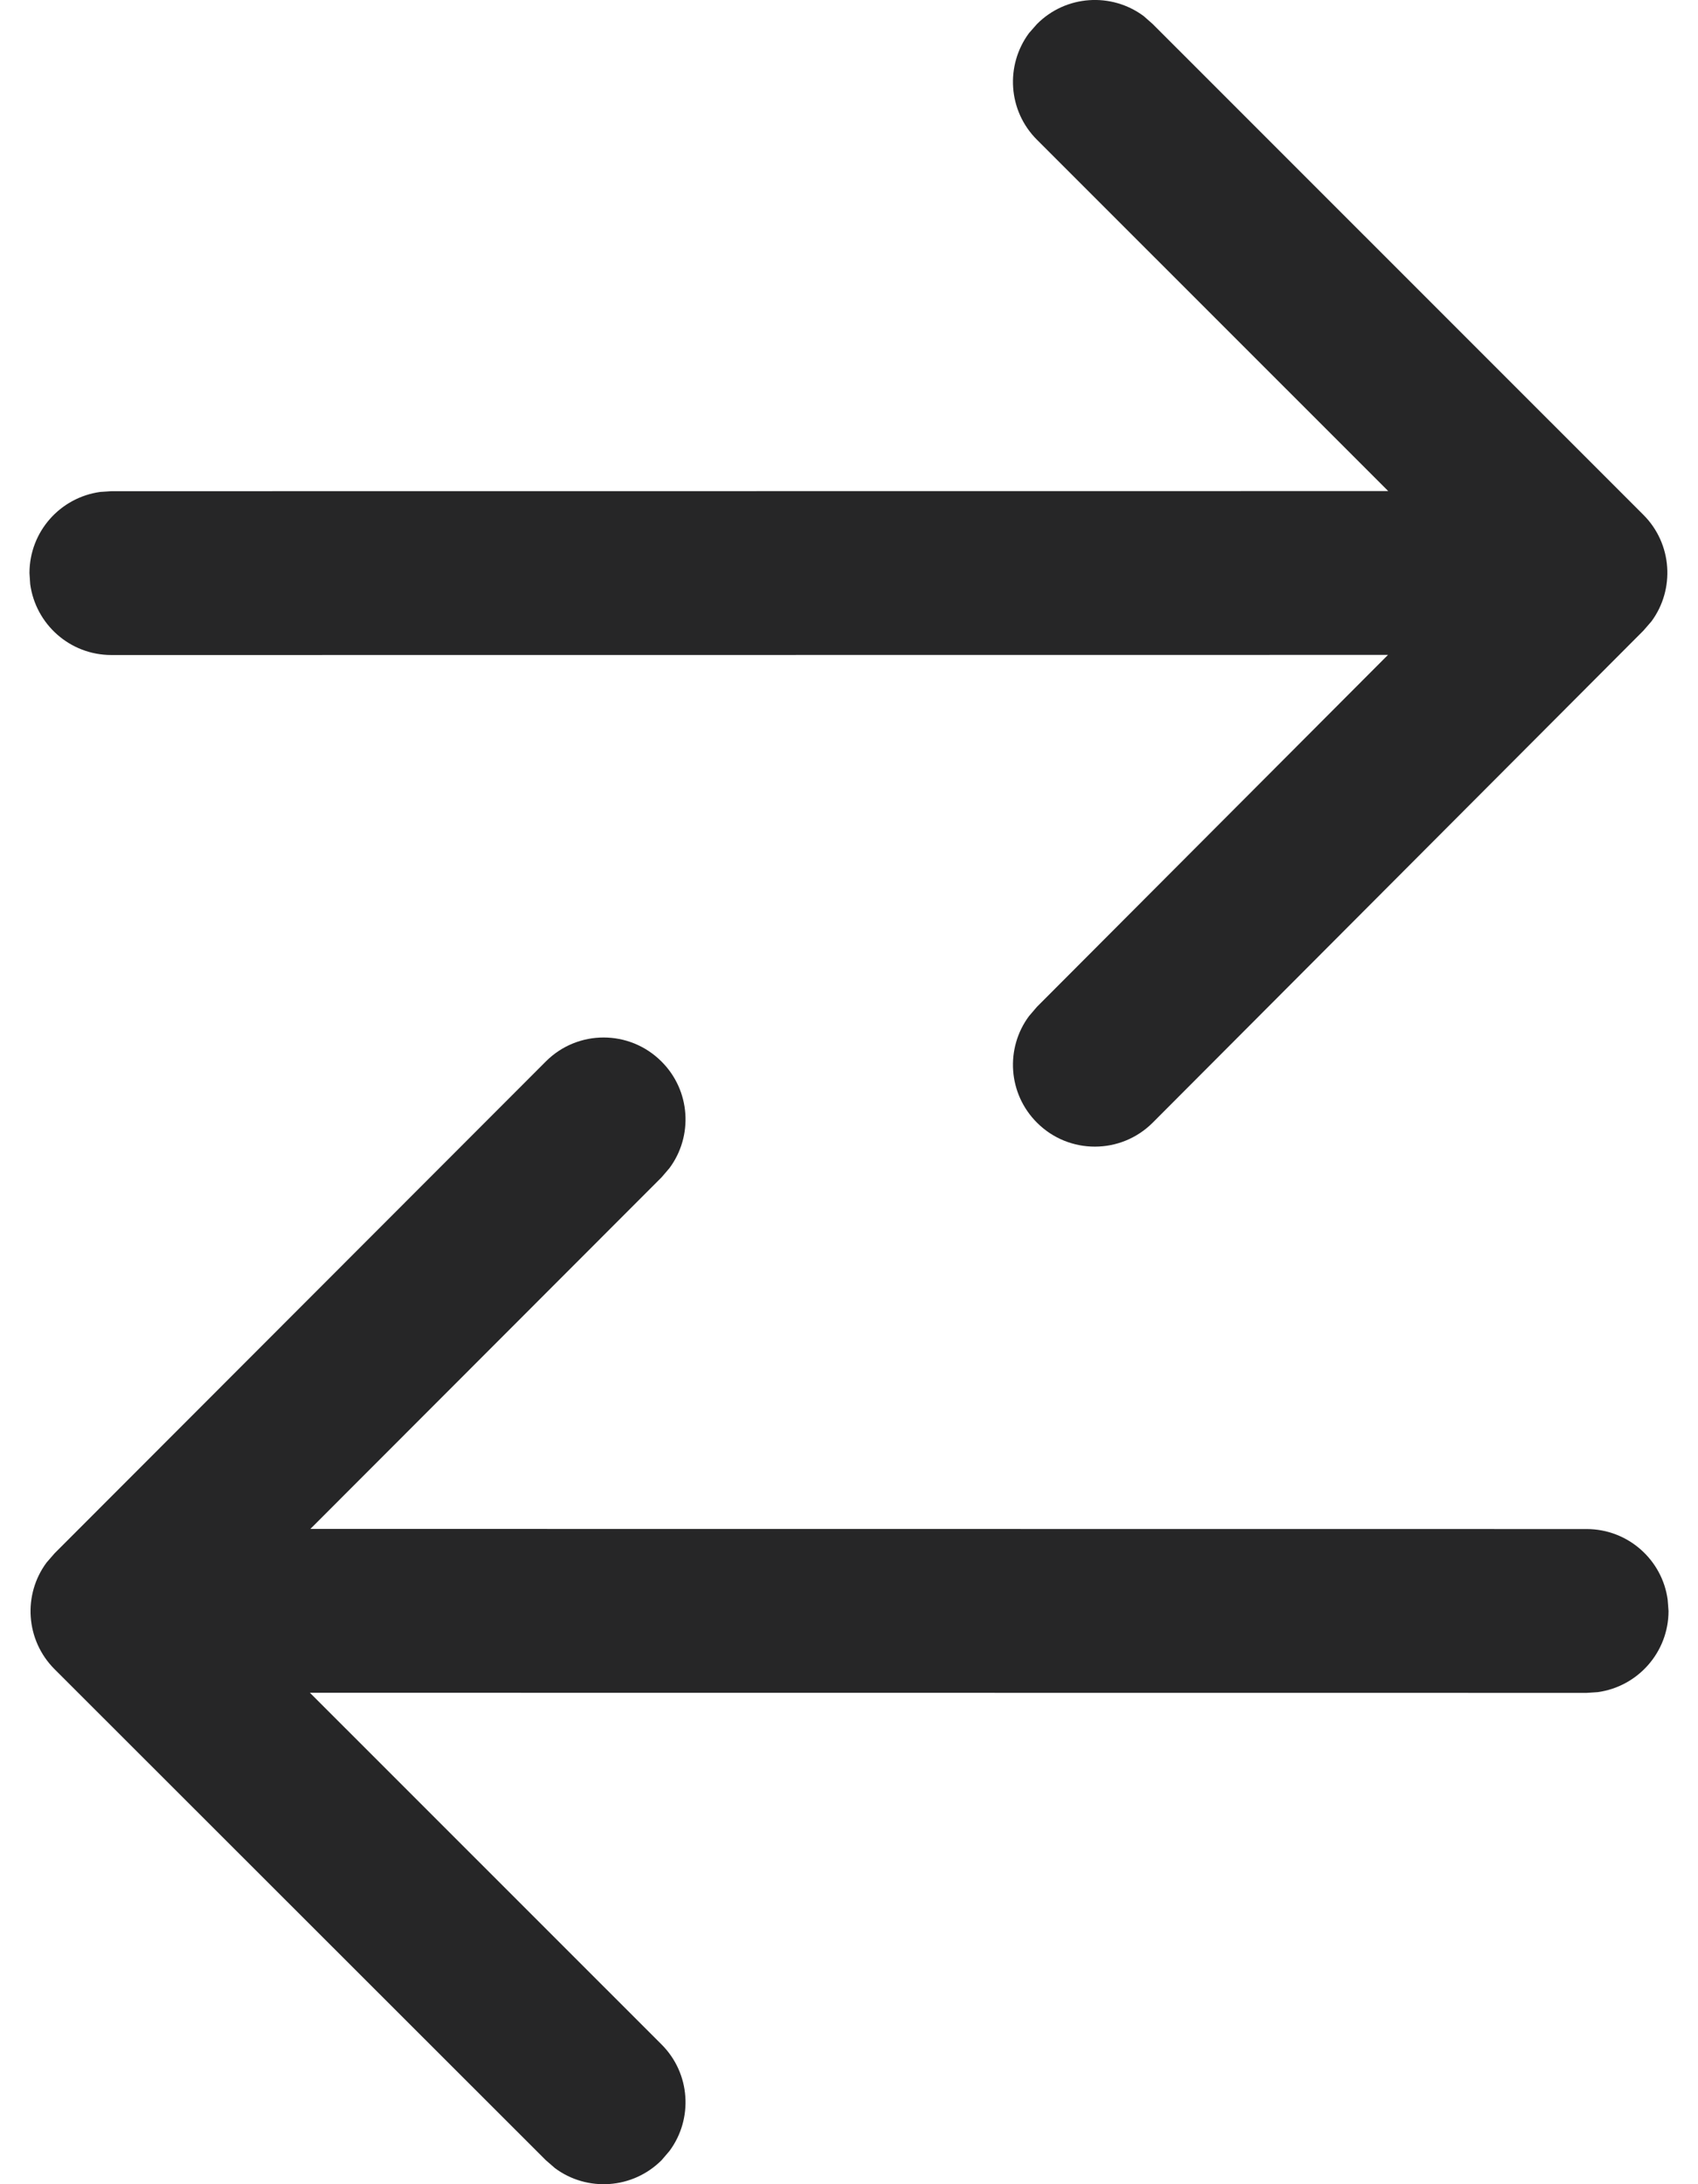 <svg width="14" height="18" viewBox="0 0 14 18" fill="none" xmlns="http://www.w3.org/2000/svg">
<path d="M9.504 0.198L13.55 4.243C13.789 4.482 13.811 4.857 13.616 5.121L13.55 5.197L9.505 9.251C9.242 9.515 8.814 9.516 8.55 9.252C8.31 9.013 8.288 8.638 8.484 8.374L8.549 8.298L11.444 5.397L0.918 5.398C0.576 5.398 0.294 5.144 0.249 4.814L0.243 4.723C0.243 4.381 0.497 4.099 0.827 4.054L0.918 4.048L11.446 4.047L8.55 1.152C8.31 0.913 8.288 0.538 8.484 0.273L8.55 0.198C8.789 -0.042 9.164 -0.064 9.429 0.132L9.504 0.198L13.55 4.243L9.504 0.198ZM13.75 13.184L13.757 13.276C13.757 13.617 13.503 13.9 13.173 13.945L13.082 13.951L2.555 13.95L5.454 16.848C5.694 17.087 5.716 17.462 5.52 17.726L5.455 17.802C5.215 18.042 4.84 18.064 4.576 17.868L4.5 17.802L0.45 13.756C0.21 13.516 0.188 13.141 0.384 12.877L0.45 12.801L4.5 8.748C4.763 8.484 5.19 8.484 5.454 8.748C5.694 8.987 5.716 9.362 5.52 9.626L5.455 9.702L2.559 12.6L13.082 12.601C13.423 12.601 13.706 12.855 13.75 13.184L13.757 13.276L13.75 13.184Z" fill="#262627"/>
</svg>

